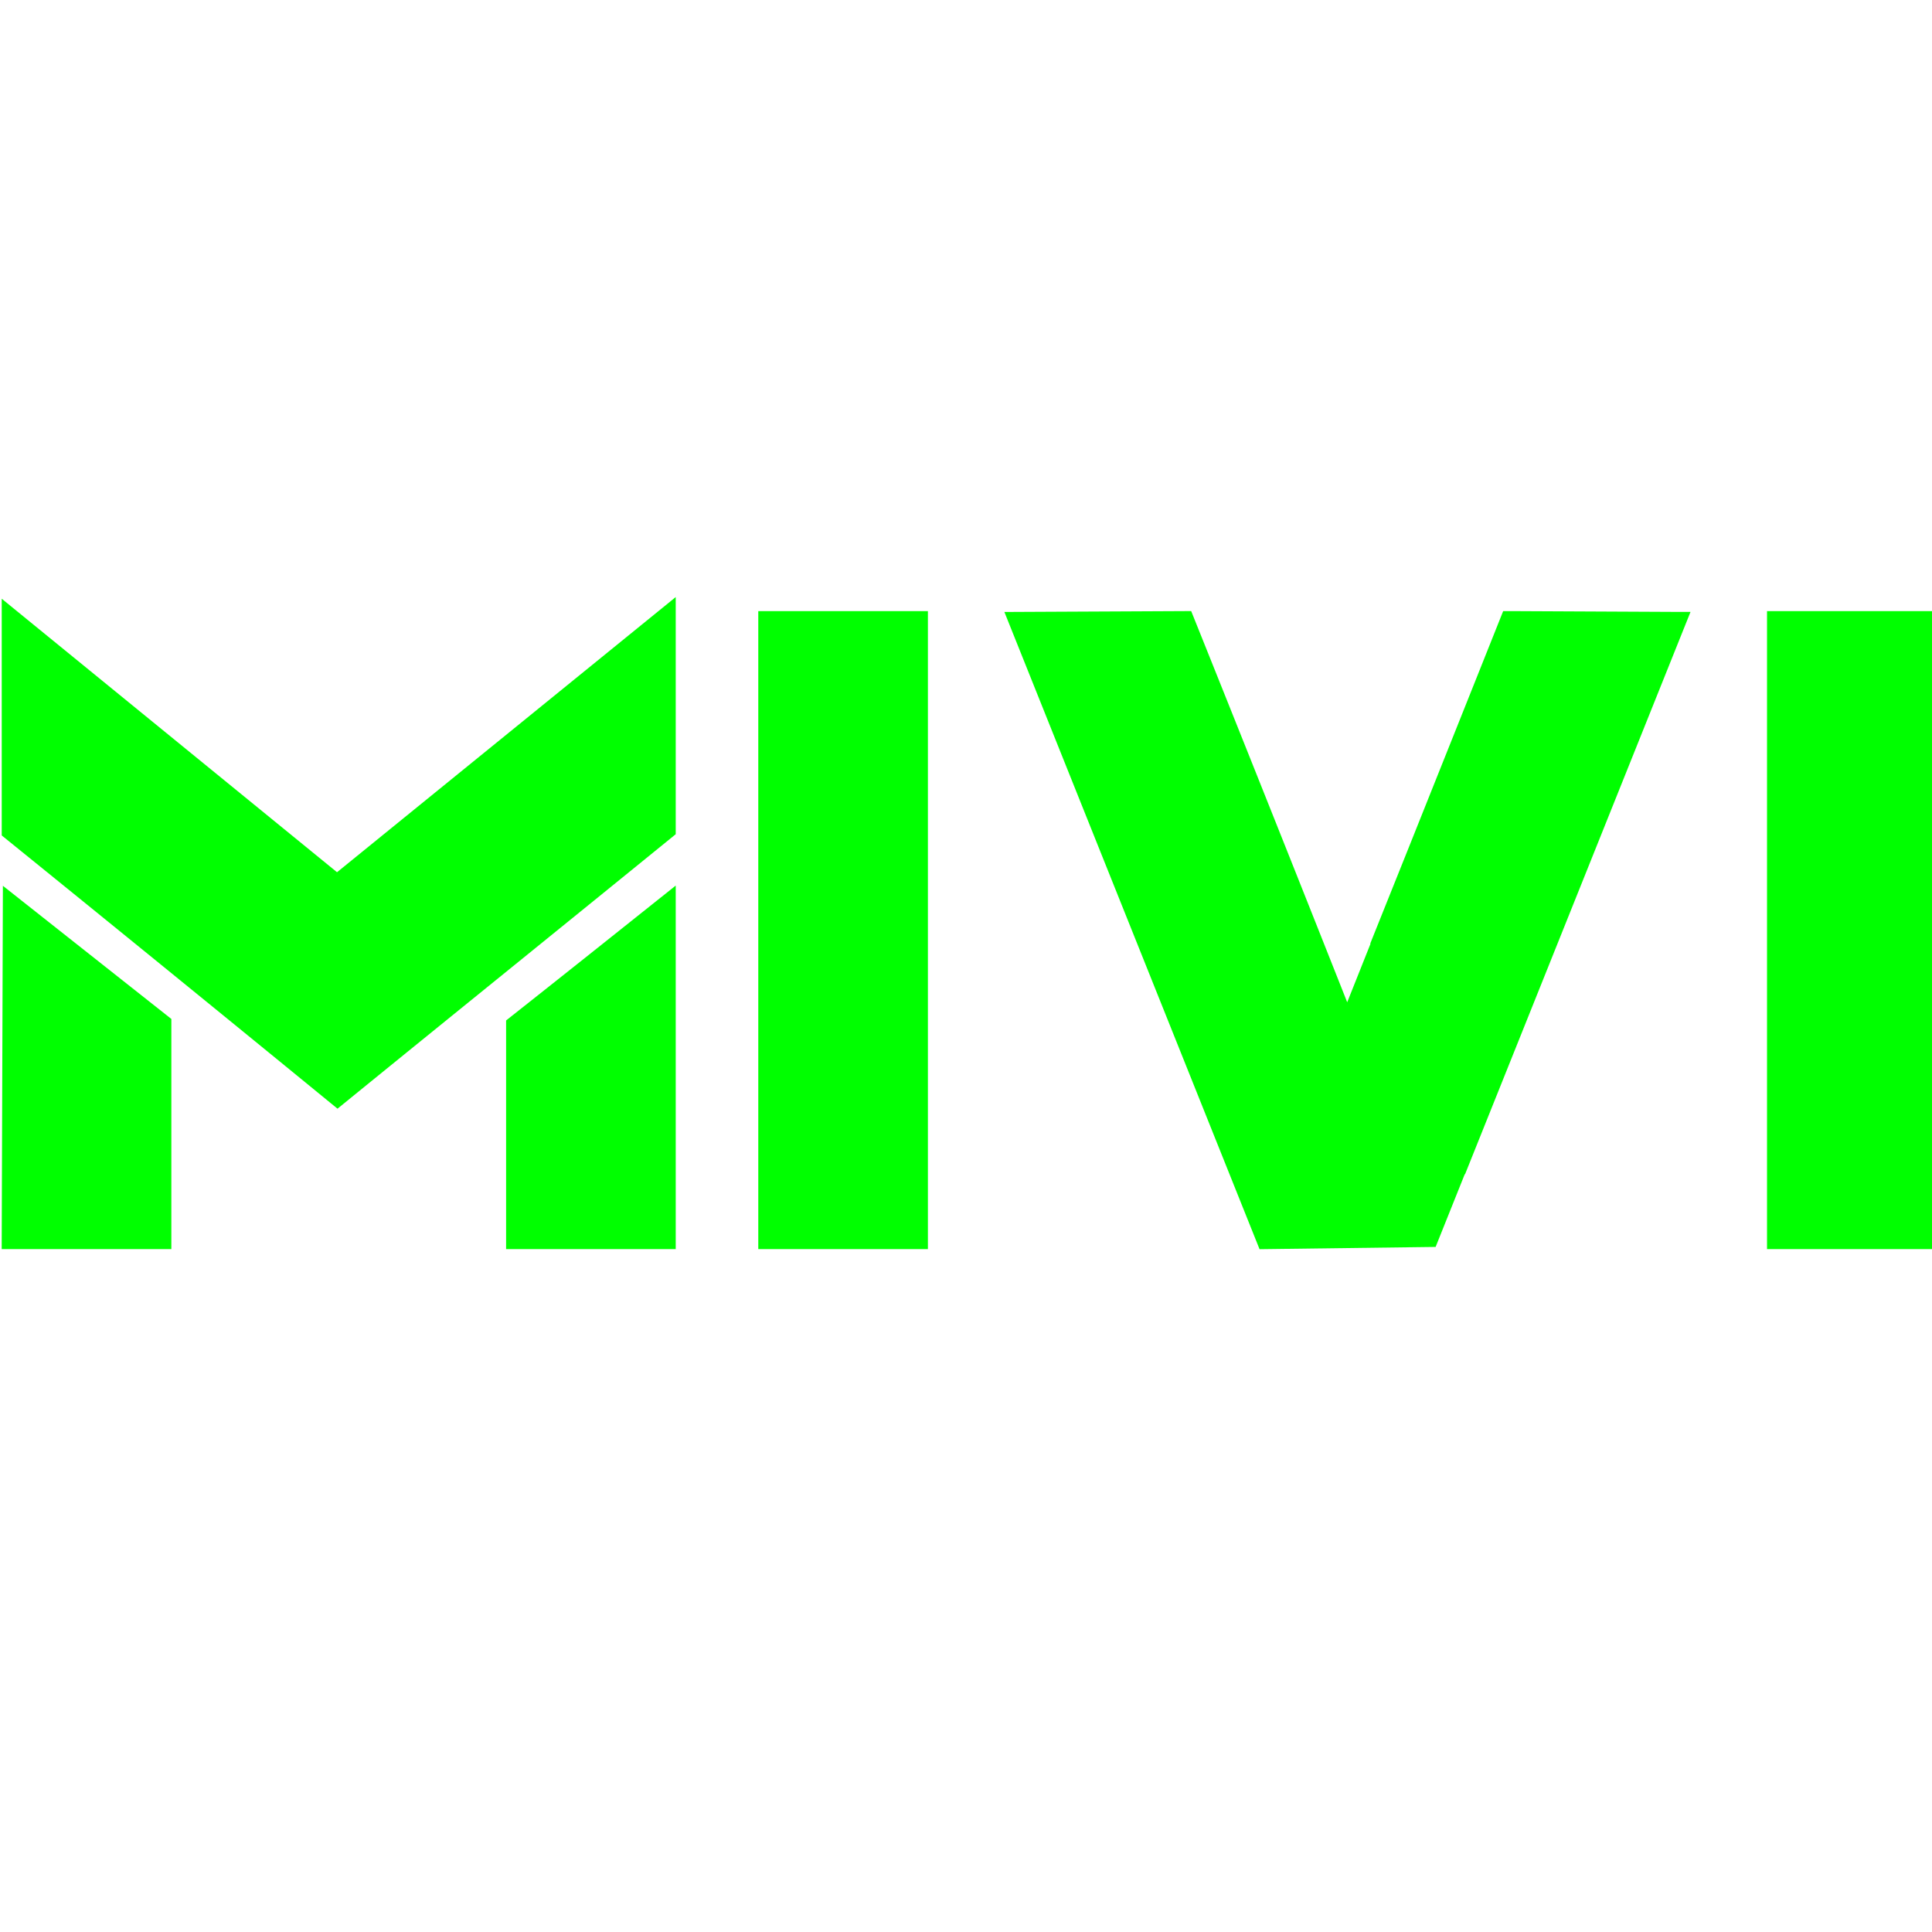 <svg viewBox="0 0 24 24" xml:space="preserve" xmlns="http://www.w3.org/2000/svg"><g style="fill:none;stroke:#0f0;stroke-opacity:1"><path fill-rule="evenodd" clip-rule="evenodd" d="m.042 11.294 5.605 4.43V24H0ZM55.35 23.92l1.45-3.62.007.015L64.94.03h-.013L58.69 0h-.014c-1.186 2.975-2.374 5.945-3.56 8.913l-1.442 3.597.007.015-1.457 3.658A3387.512 3387.512 0 0 0 45.774 0l-6.245.03L49.127 24ZM29.647 24h5.647V0h-5.647zm39.53 0h5.647V0h-5.647ZM12.639 10.377 25.412 0v8.005c-4.272 3.474-8.48 6.872-12.753 10.348A3229.08 3229.08 0 0 0 0 8.052V.068Zm12.773.917V24h-5.647v-8.217c1.887-1.491 3.767-2.99 5.647-4.489z" fill="#0f0" style="stroke:#0f0;stroke-opacity:1" transform="translate(.18 7.75) scale(.317)"/></g></svg>